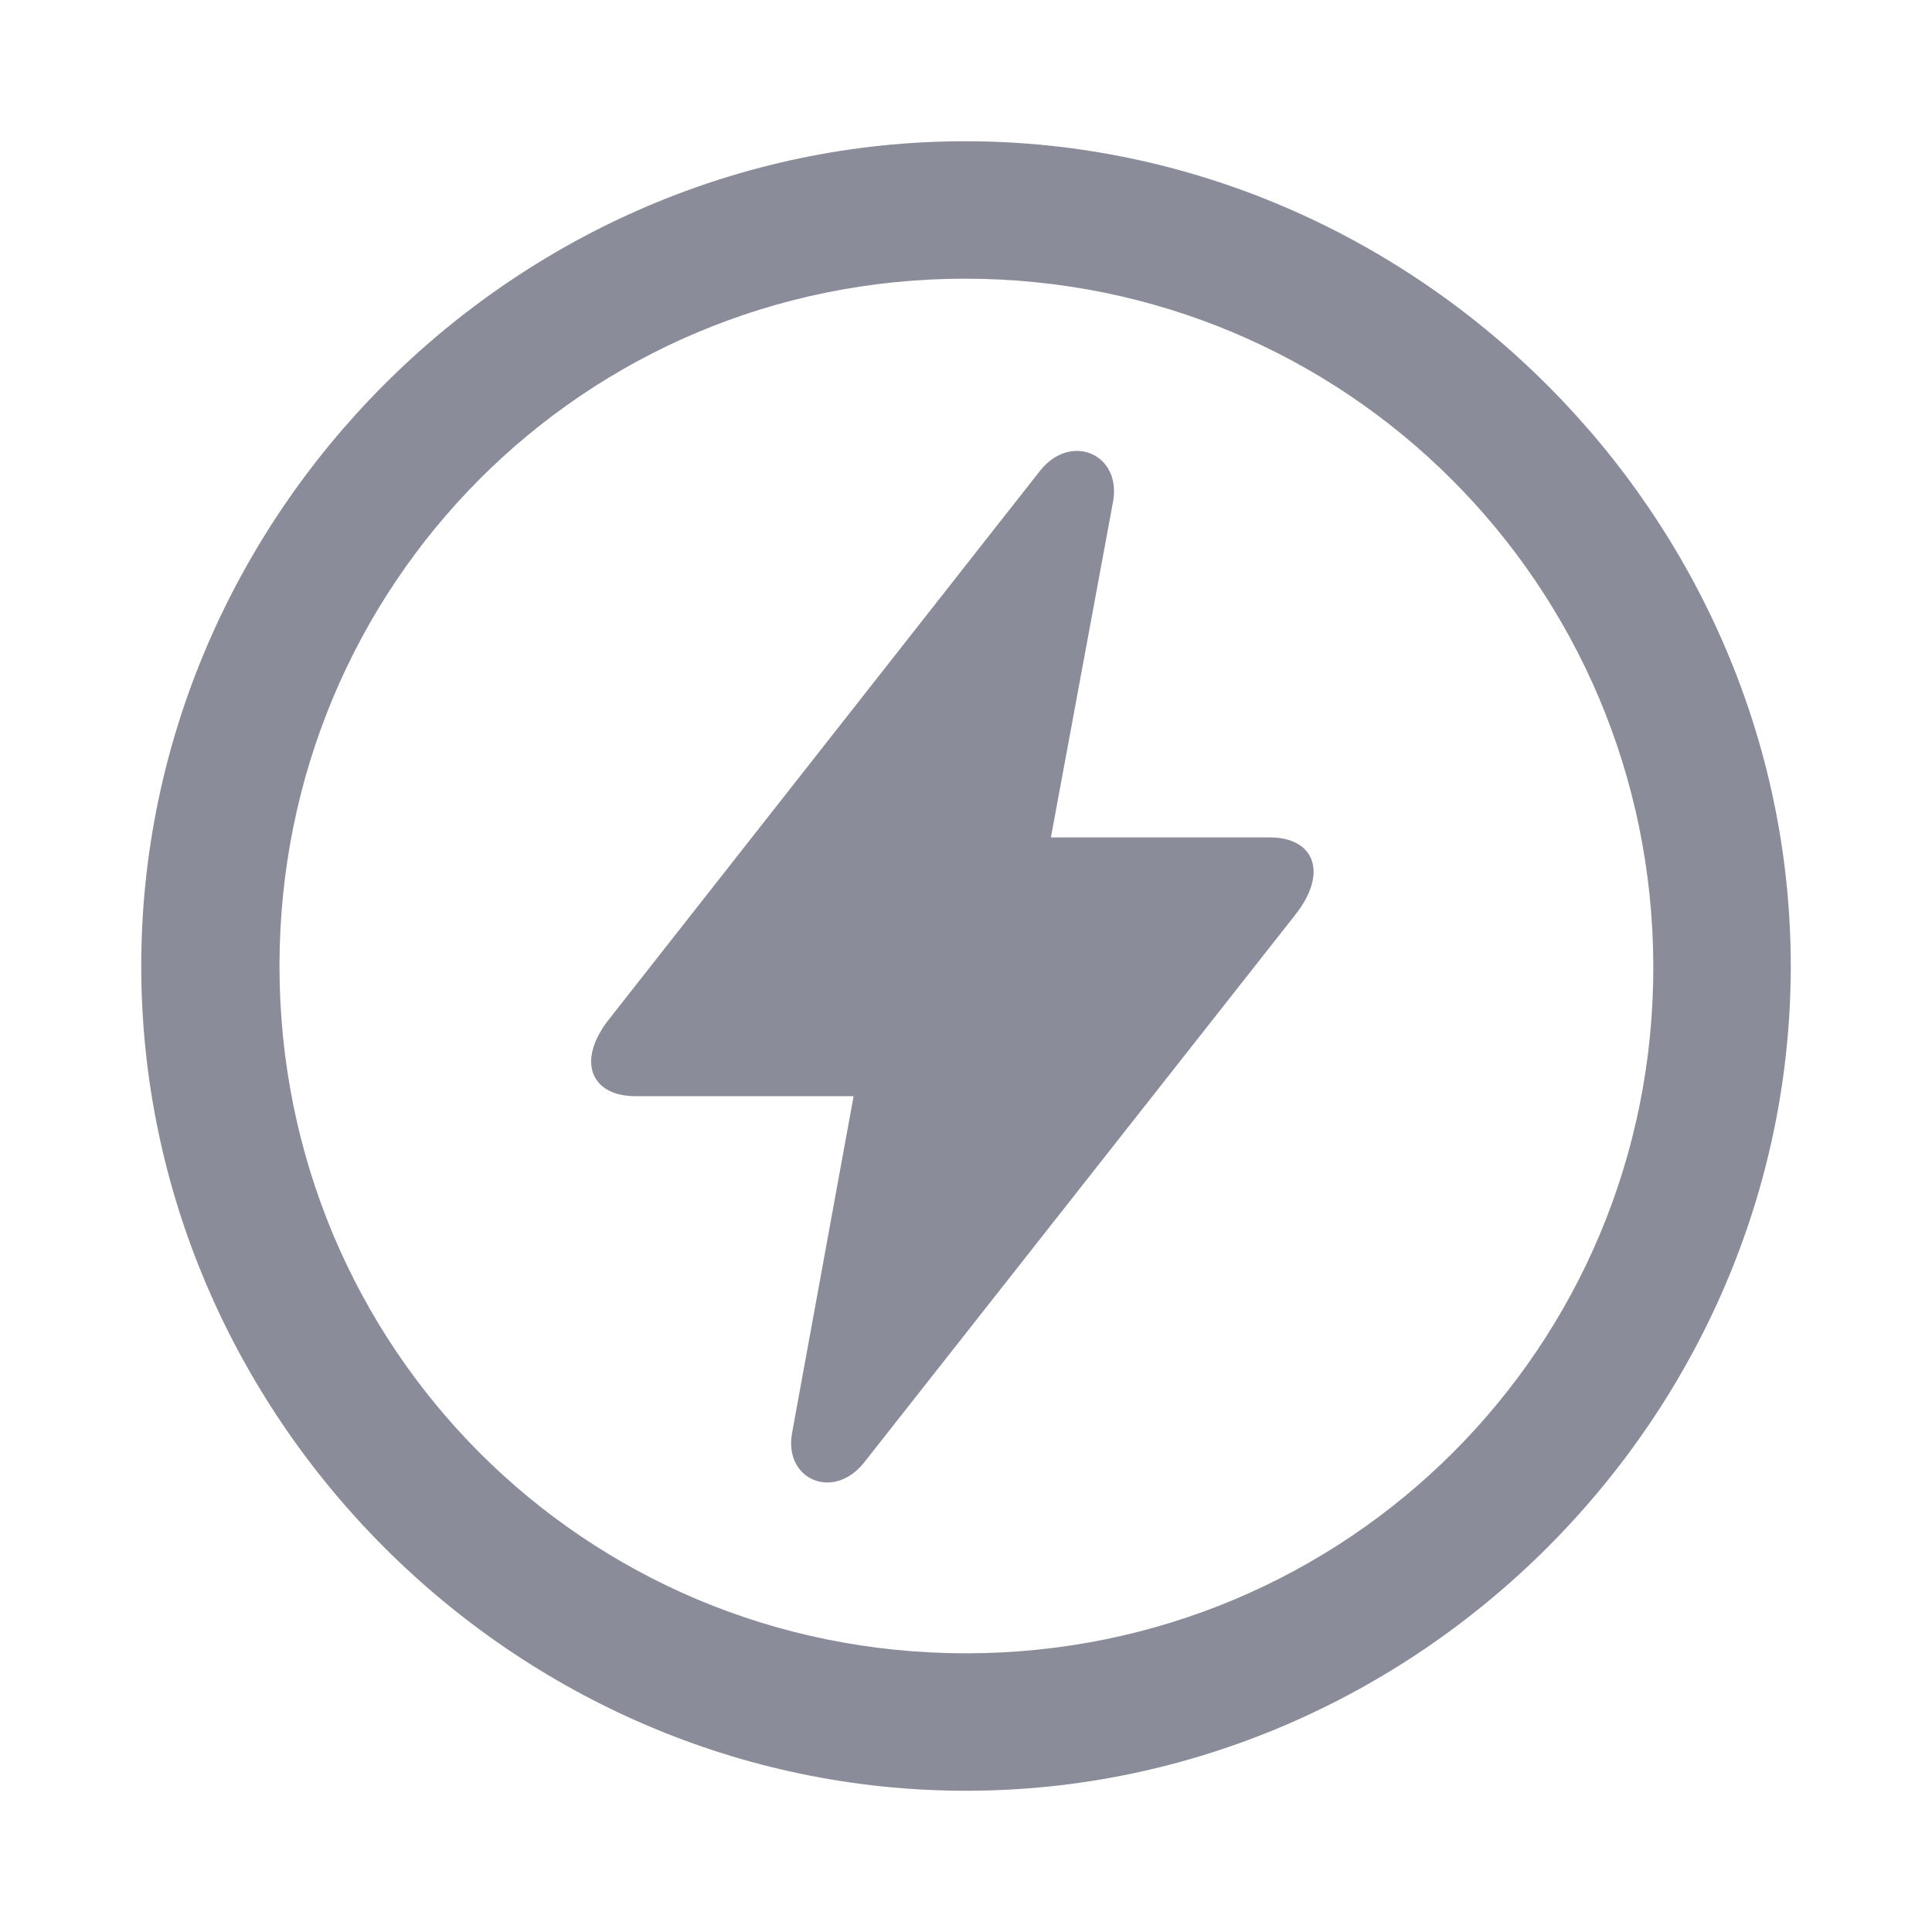 <?xml version="1.0" encoding="utf-8"?><!-- Uploaded to: SVG Repo, www.svgrepo.com, Generator: SVG Repo Mixer Tools -->
<svg fill="#8A8D99" width="800px" height="800px" viewBox="0 0 56 56" xmlns="http://www.w3.org/2000/svg"><path d="M 28 51.906 C 41.055 51.906 51.906 41.078 51.906 28 C 51.906 14.945 41.031 4.094 27.977 4.094 C 14.898 4.094 4.094 14.945 4.094 28 C 4.094 41.078 14.922 51.906 28 51.906 Z M 28 47.922 C 16.937 47.922 8.101 39.062 8.101 28 C 8.101 16.961 16.914 8.078 27.977 8.078 C 39.016 8.078 47.898 16.961 47.922 28 C 47.945 39.062 39.039 47.922 28 47.922 Z M 25.047 42.391 L 37.539 26.523 C 38.523 25.281 38.078 24.273 36.812 24.273 L 30.461 24.273 L 32.266 14.523 C 32.5 13.164 31.047 12.531 30.156 13.633 L 17.687 29.5 C 16.68 30.742 17.125 31.773 18.414 31.773 L 24.742 31.773 L 22.961 41.523 C 22.703 42.883 24.156 43.516 25.047 42.391 Z"/></svg>